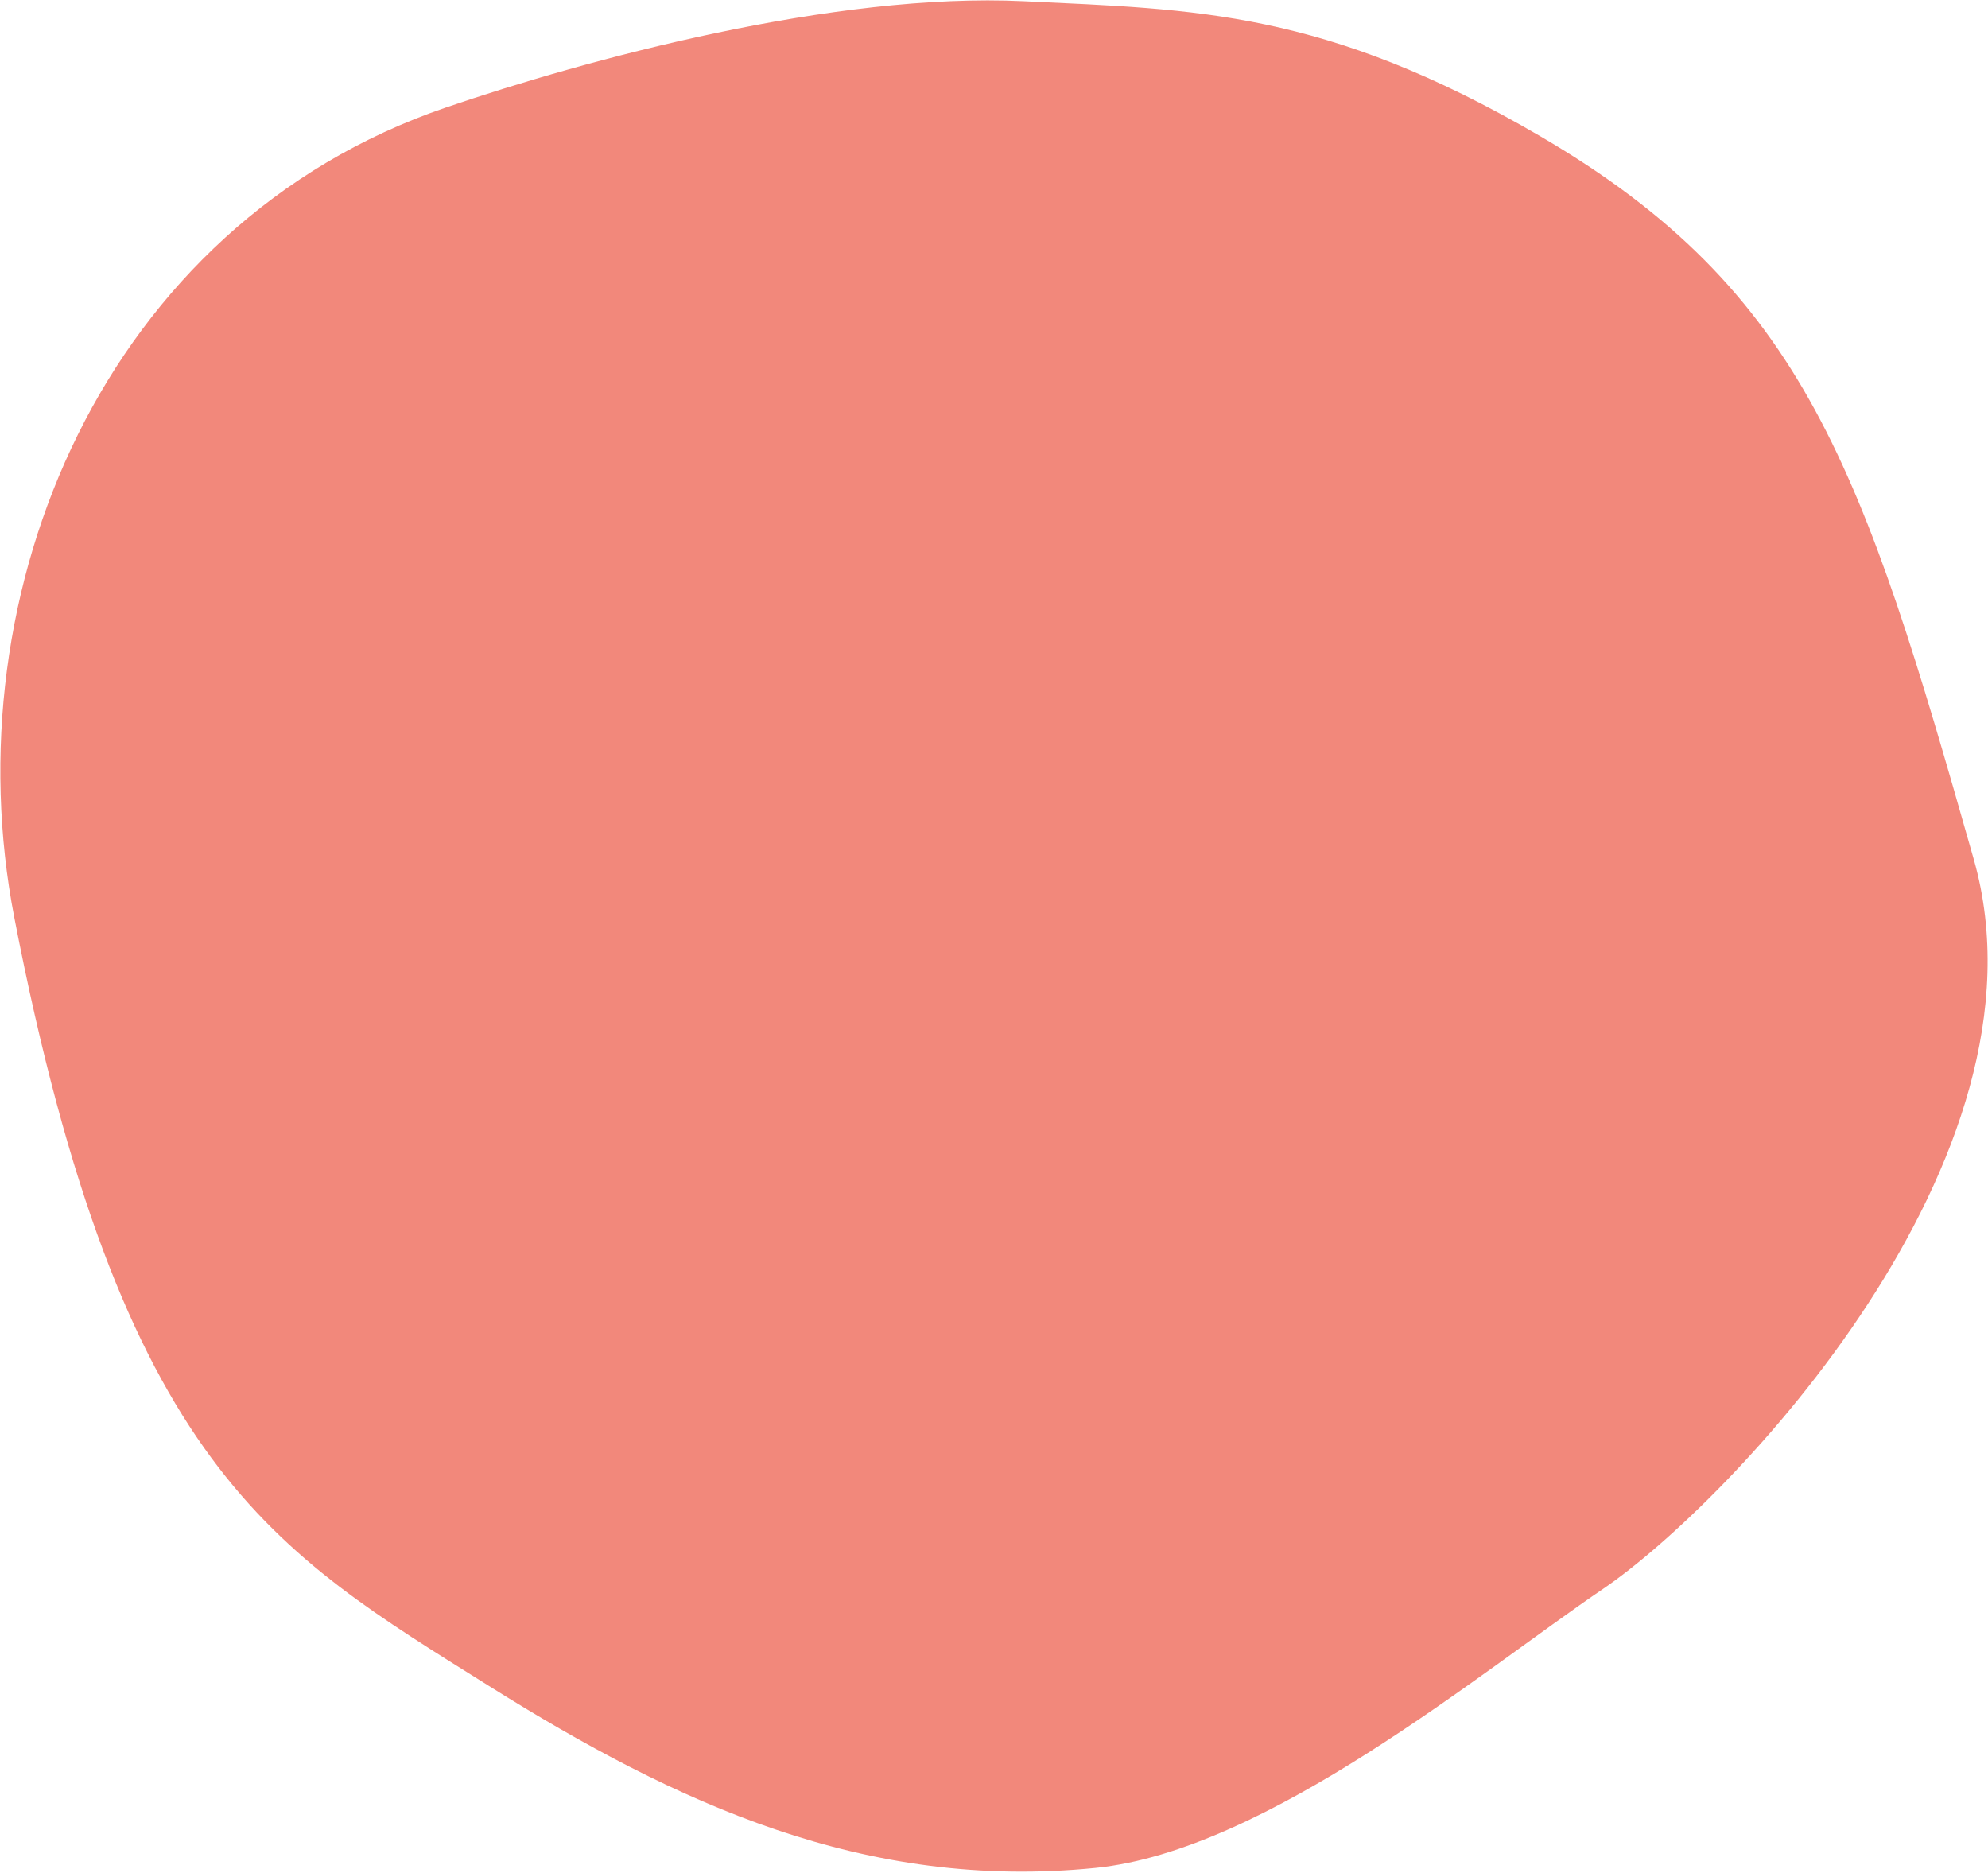 <svg xmlns="http://www.w3.org/2000/svg" width="1224" height="1153" viewBox="0 0 1224 1153">  <path fill="#F2887B" fill-rule="evenodd" d="M8.826,564.939 C-30.098,364.388 63.706,138.344 274.444,66.213 C360.863,36.634 513.541,-4.872 630.351,0.751 C736.039,5.839 815.426,6.156 948.522,83.975 C1111.35,179.177 1147.234,289.344 1215.246,529.014 C1267.582,713.443 1064.69,925.361 986.932,978.156 C911.394,1029.443 779.921,1139.25 674.563,1149.865 C532.616,1164.167 416.376,1110.131 301.009,1037.831 C168.842,955.002 74.535,903.493 8.826,564.939 Z"/></svg>